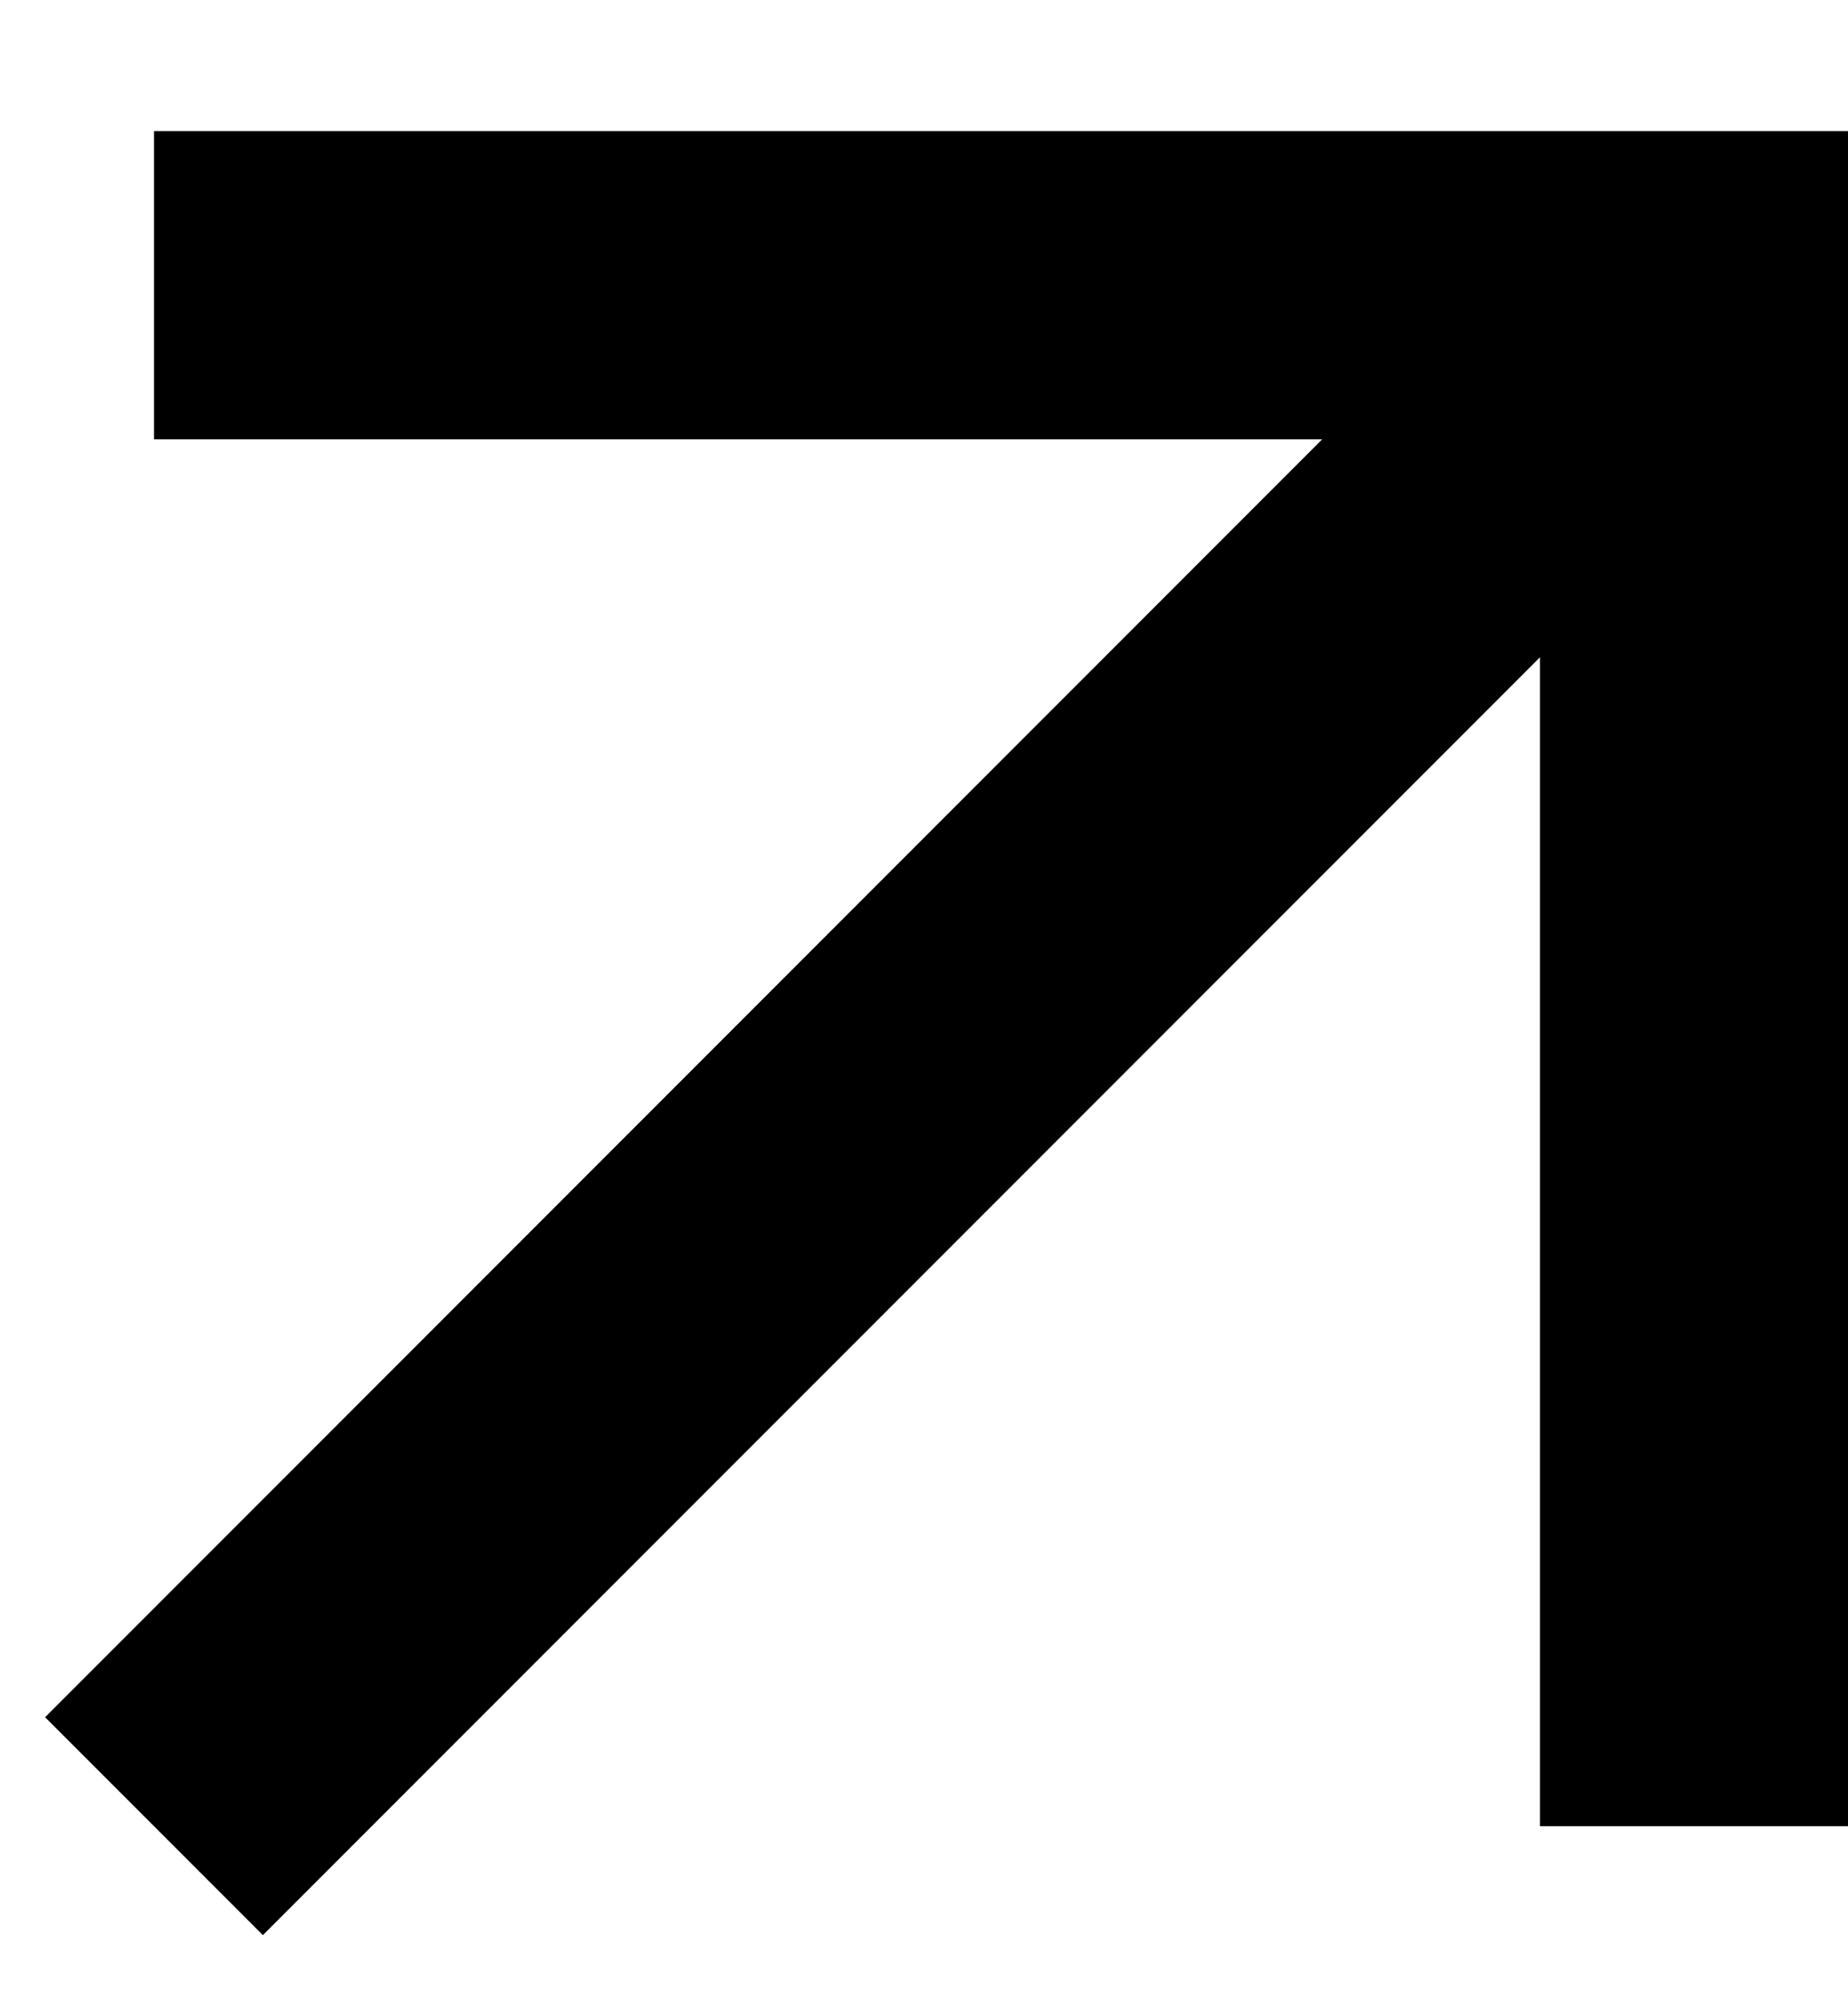 <svg width="12" height="13" viewBox="0 0 12 13" fill="none" xmlns="http://www.w3.org/2000/svg">
<path d="M1 11.851L11 1.851" stroke="black" stroke-width="2"/>
<path d="M1 1.851H11V11.851" stroke="black" stroke-width="2"/>
</svg>
